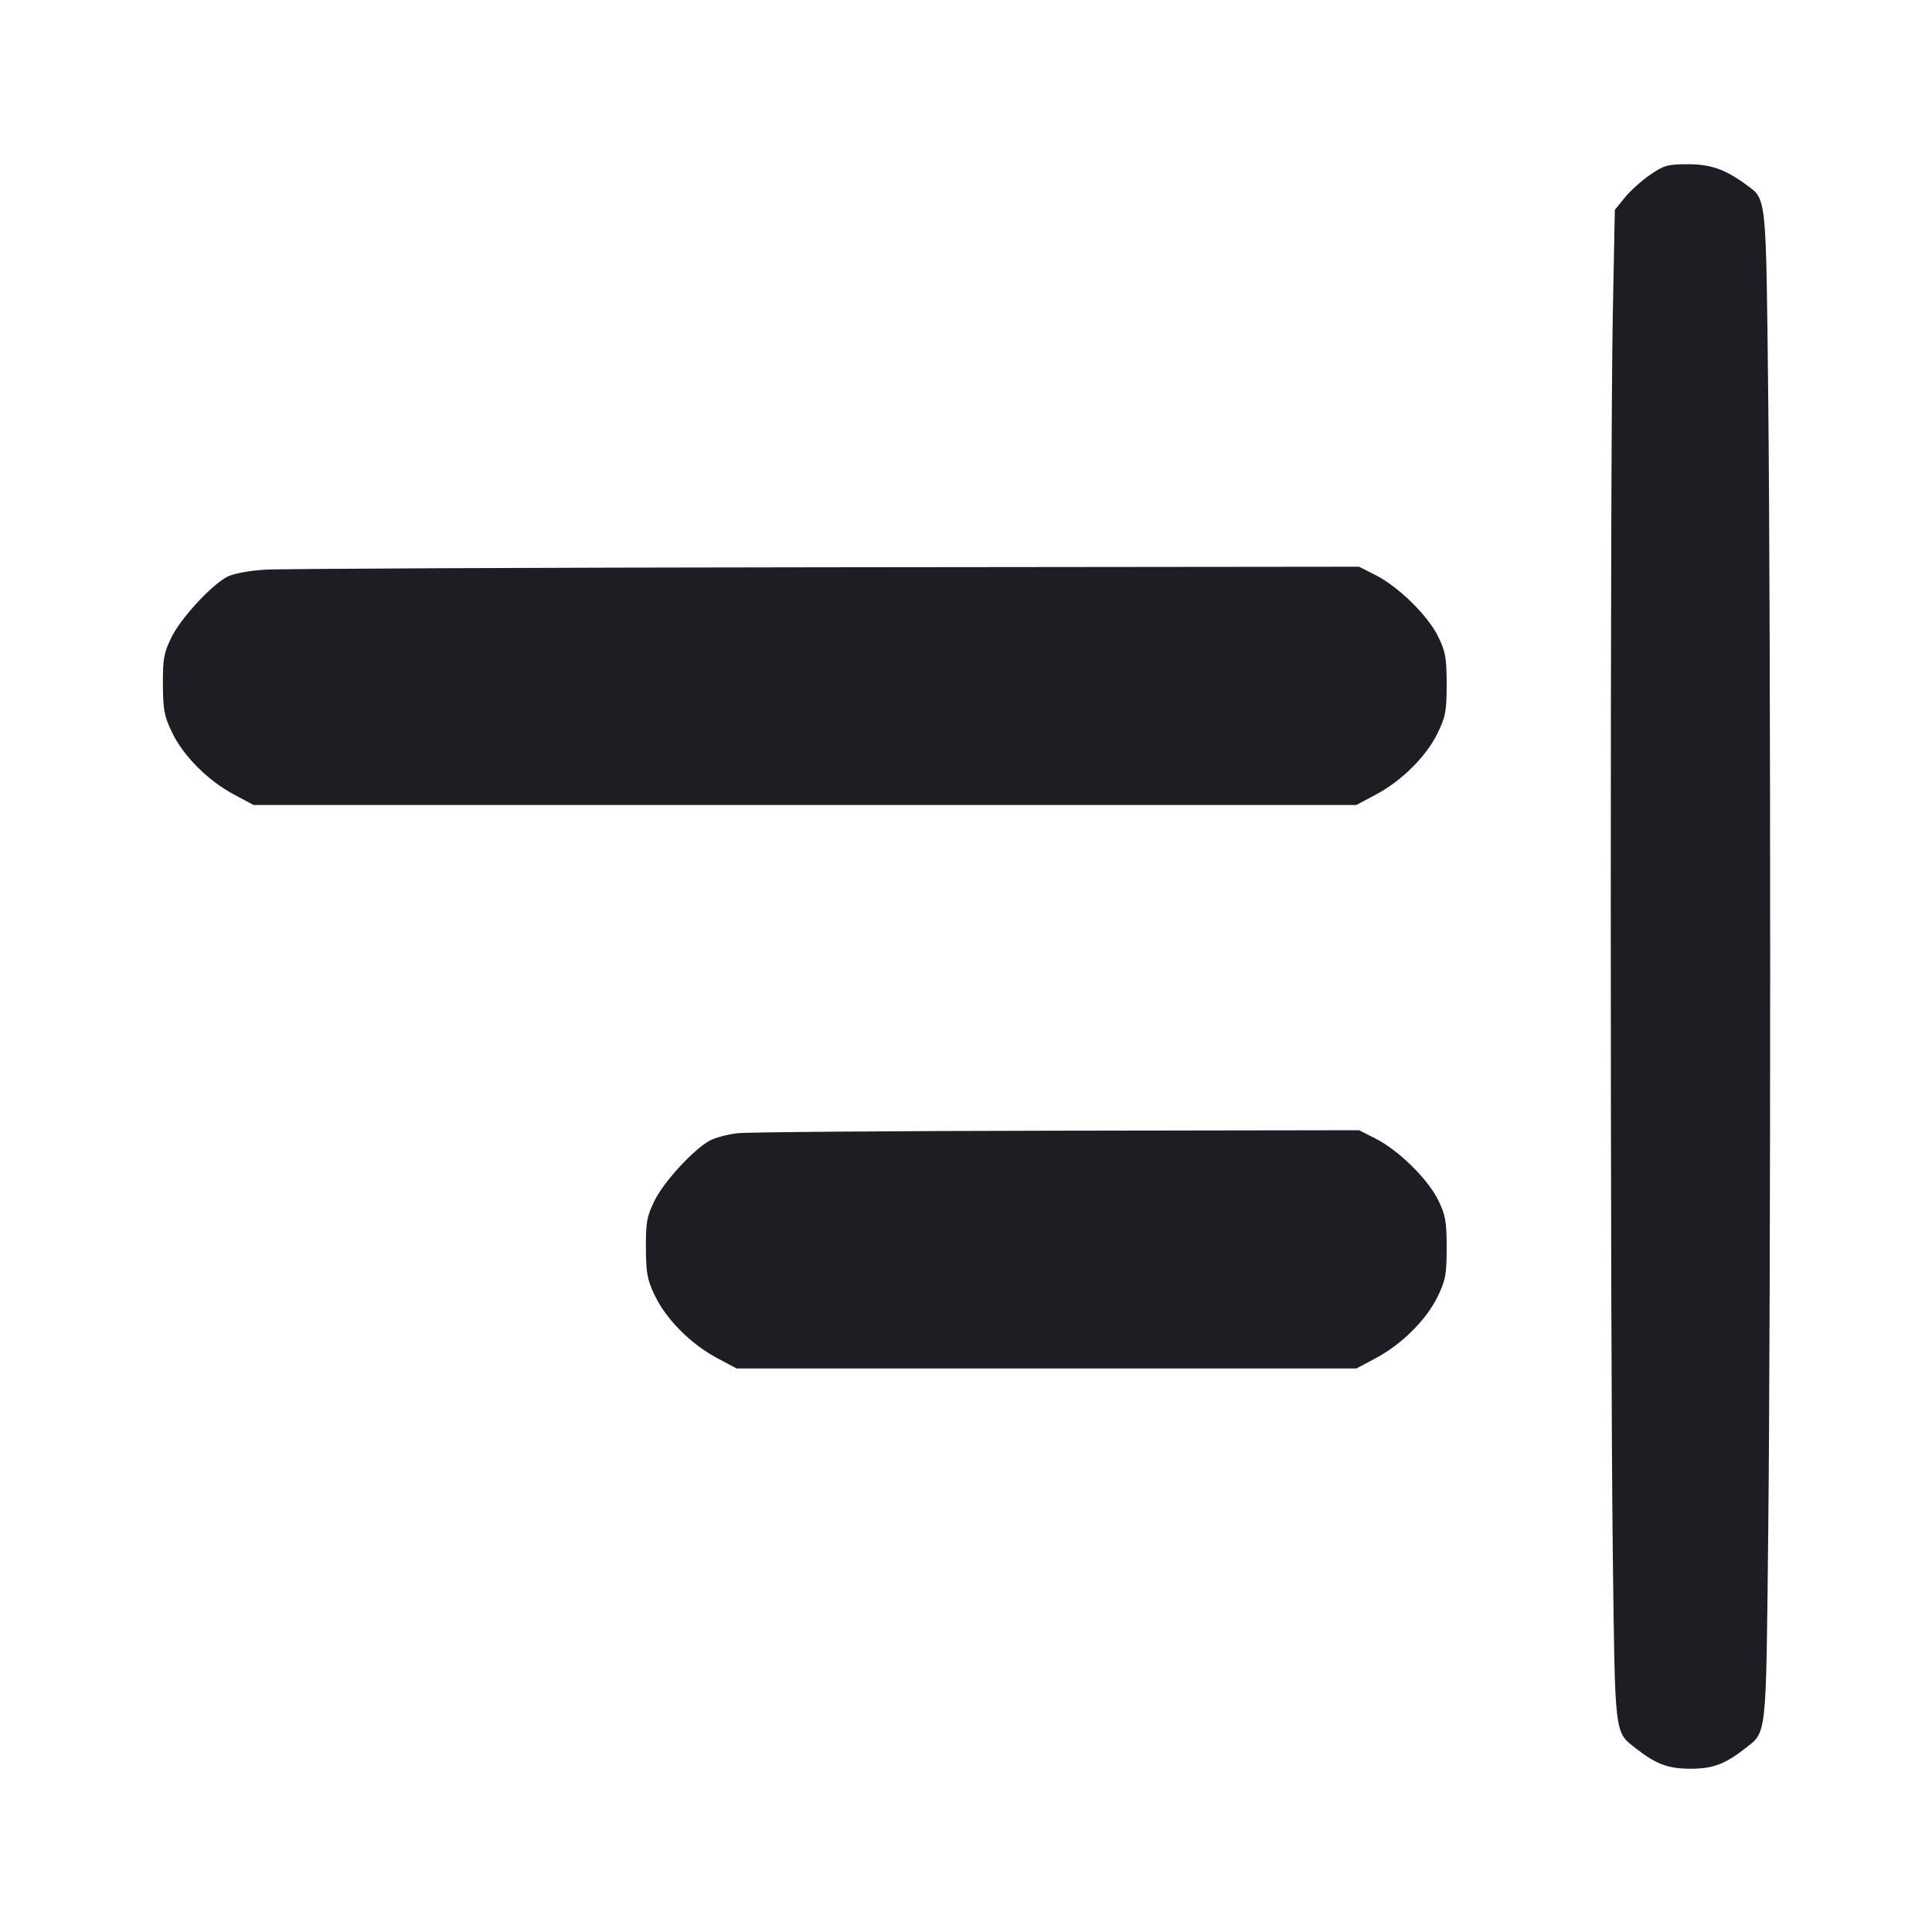 <svg viewBox="0 0 2400 2400" fill="none" xmlns="http://www.w3.org/2000/svg"><path d="M2049.712 217.205 C 2039.173 224.468,2025.027 237.232,2018.275 245.569 L 2006.000 260.729 2003.438 393.364 C 2000.117 565.319,2000.142 1660.702,2003.474 1930.000 C 2006.319 2159.980,2005.221 2150.887,2032.749 2172.394 C 2057.368 2191.628,2072.426 2197.176,2100.000 2197.176 C 2127.574 2197.176,2142.632 2191.628,2167.251 2172.394 C 2195.056 2150.671,2193.730 2162.734,2196.527 1906.000 C 2199.787 1606.696,2199.788 787.887,2196.528 492.000 C 2193.748 239.623,2194.638 248.197,2169.267 229.529 C 2143.204 210.351,2125.125 204.000,2096.596 204.000 C 2071.767 204.000,2066.873 205.378,2049.712 217.205 M328.000 707.716 C 308.011 709.090,288.996 712.786,281.856 716.686 C 261.645 727.727,224.484 768.213,212.981 791.725 C 203.535 811.032,202.179 818.534,202.367 850.442 C 202.556 882.304,204.061 890.054,214.032 910.512 C 228.199 939.576,258.577 969.875,290.719 987.000 L 315.120 1000.000 1000.000 1000.000 L 1684.880 1000.000 1709.281 987.000 C 1741.305 969.938,1771.789 939.601,1785.805 910.845 C 1795.749 890.442,1797.091 883.209,1797.091 850.000 C 1797.091 817.402,1795.667 809.401,1786.552 790.771 C 1773.823 764.753,1737.284 728.839,1708.917 714.465 L 1688.266 704.000 1025.133 704.690 C 660.410 705.069,346.700 706.431,328.000 707.716 M916.000 1407.738 C 903.900 1409.146,888.535 1413.229,881.856 1416.810 C 861.818 1427.552,824.540 1468.099,812.981 1491.725 C 803.535 1511.032,802.179 1518.534,802.367 1550.442 C 802.556 1582.304,804.061 1590.054,814.032 1610.512 C 828.199 1639.576,858.577 1669.875,890.719 1687.000 L 915.120 1700.000 1300.000 1700.000 L 1684.880 1700.000 1709.281 1687.000 C 1741.305 1669.938,1771.789 1639.601,1785.805 1610.845 C 1795.749 1590.442,1797.091 1583.209,1797.091 1550.000 C 1797.091 1517.402,1795.667 1509.401,1786.552 1490.771 C 1773.823 1464.753,1737.284 1428.839,1708.917 1414.465 L 1688.266 1404.000 1313.133 1404.588 C 1106.810 1404.912,928.100 1406.329,916.000 1407.738 " fill="#1D1E23" stroke="none" fill-rule="evenodd"/></svg>